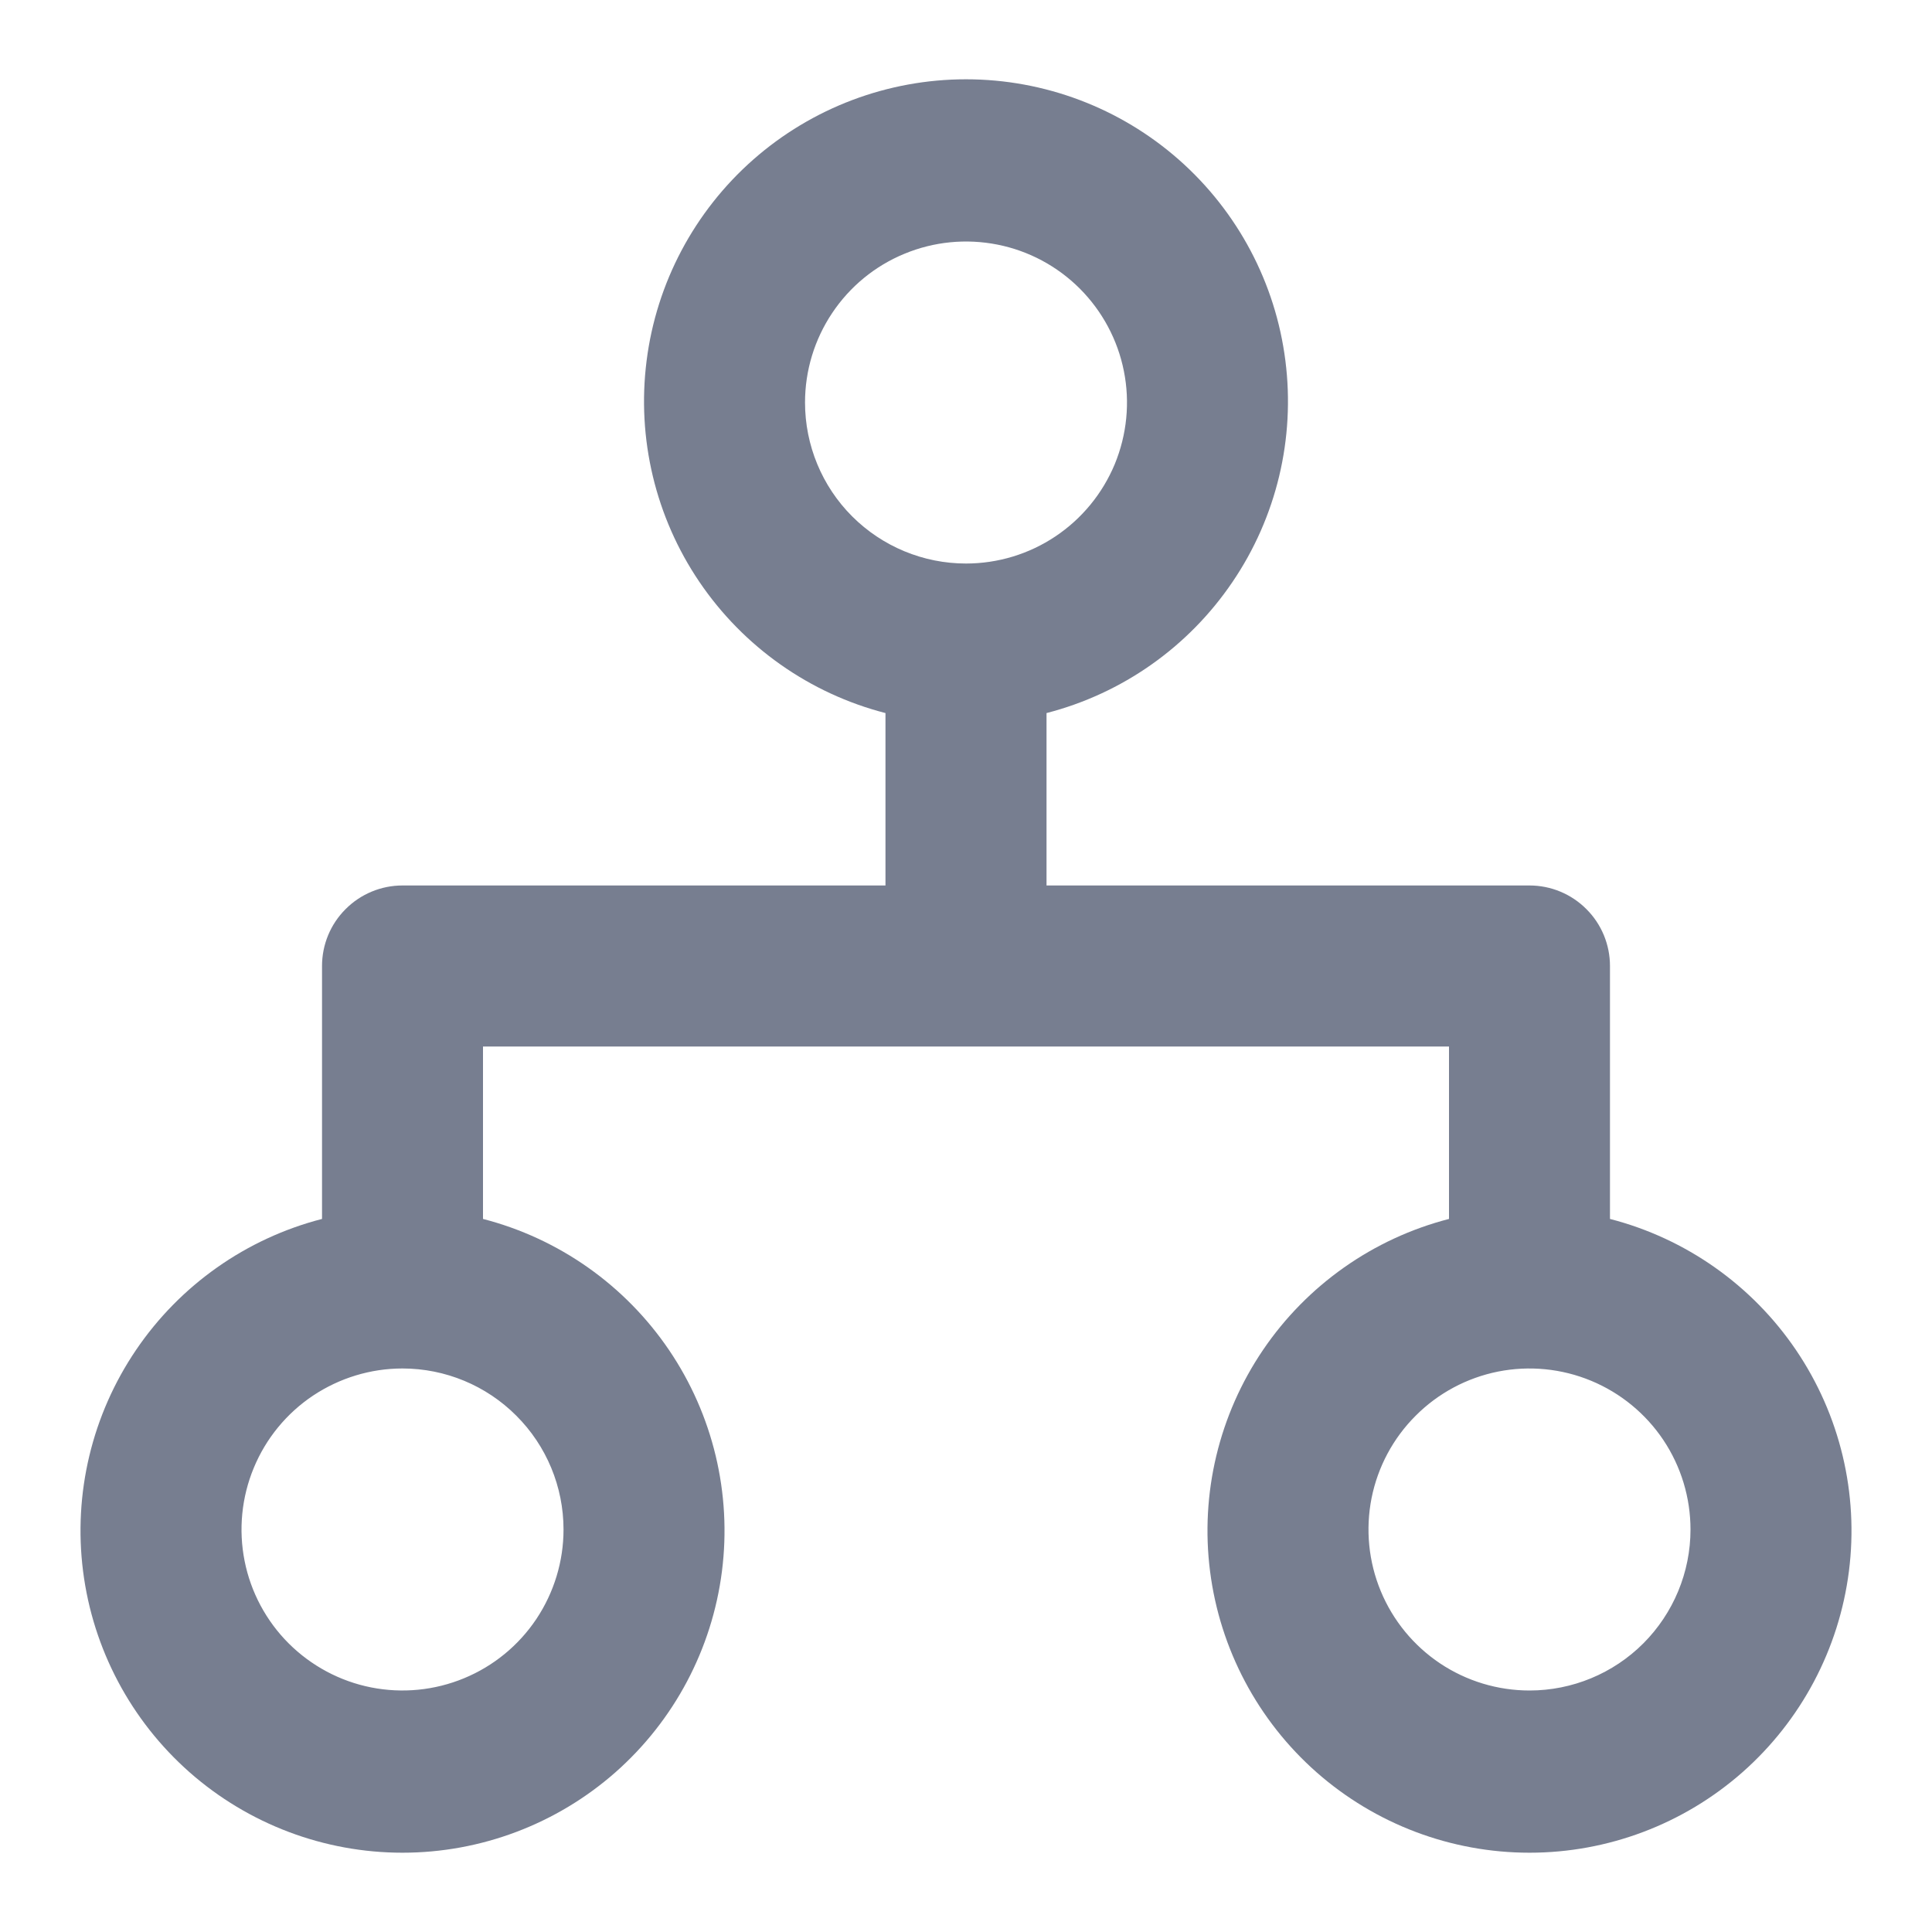 <svg width="25" height="25" viewBox="0 0 25 25" fill="none" xmlns="http://www.w3.org/2000/svg">
<path d="M20.833 15.773V12.5C20.833 12.224 20.724 11.959 20.528 11.764C20.333 11.568 20.068 11.458 19.792 11.458H13.542V9.227C14.524 8.974 15.379 8.371 15.948 7.531C16.518 6.692 16.761 5.674 16.633 4.668C16.506 3.662 16.015 2.737 15.254 2.066C14.493 1.396 13.514 1.026 12.5 1.026C11.486 1.026 10.507 1.396 9.746 2.066C8.985 2.737 8.494 3.662 8.367 4.668C8.239 5.674 8.482 6.692 9.051 7.531C9.621 8.371 10.476 8.974 11.458 9.227V11.458H5.208C4.932 11.458 4.667 11.568 4.472 11.764C4.276 11.959 4.167 12.224 4.167 12.5V15.773C3.185 16.026 2.329 16.63 1.76 17.469C1.191 18.308 0.947 19.326 1.075 20.332C1.203 21.338 1.693 22.263 2.454 22.934C3.215 23.604 4.194 23.974 5.208 23.974C6.222 23.974 7.202 23.604 7.963 22.934C8.724 22.263 9.214 21.338 9.342 20.332C9.47 19.326 9.226 18.308 8.657 17.469C8.088 16.63 7.232 16.026 6.25 15.773V13.542H18.75V15.773C17.768 16.026 16.912 16.63 16.343 17.469C15.774 18.308 15.53 19.326 15.658 20.332C15.786 21.338 16.276 22.263 17.037 22.934C17.798 23.604 18.777 23.974 19.792 23.974C20.806 23.974 21.785 23.604 22.546 22.934C23.307 22.263 23.797 21.338 23.925 20.332C24.053 19.326 23.809 18.308 23.24 17.469C22.671 16.63 21.815 16.026 20.833 15.773ZM7.292 19.792C7.292 20.204 7.169 20.607 6.941 20.949C6.712 21.292 6.386 21.559 6.006 21.716C5.625 21.874 5.206 21.915 4.802 21.835C4.398 21.755 4.027 21.556 3.735 21.265C3.444 20.974 3.245 20.602 3.165 20.198C3.085 19.794 3.126 19.375 3.284 18.994C3.441 18.614 3.708 18.288 4.051 18.059C4.394 17.831 4.796 17.708 5.208 17.708C5.761 17.708 6.291 17.928 6.681 18.319C7.072 18.709 7.292 19.239 7.292 19.792ZM10.417 5.208C10.417 4.796 10.539 4.394 10.768 4.051C10.997 3.708 11.322 3.441 11.703 3.284C12.083 3.126 12.502 3.085 12.906 3.165C13.311 3.245 13.682 3.444 13.973 3.735C14.264 4.027 14.463 4.398 14.543 4.802C14.624 5.206 14.582 5.625 14.425 6.006C14.267 6.386 14 6.712 13.657 6.941C13.315 7.17 12.912 7.292 12.5 7.292C11.947 7.292 11.418 7.072 11.027 6.682C10.636 6.291 10.417 5.761 10.417 5.208ZM19.792 21.875C19.38 21.875 18.977 21.753 18.634 21.524C18.292 21.295 18.025 20.97 17.867 20.589C17.709 20.208 17.668 19.789 17.748 19.385C17.829 18.981 18.027 18.61 18.319 18.319C18.61 18.027 18.981 17.829 19.385 17.748C19.789 17.668 20.208 17.709 20.589 17.867C20.97 18.025 21.295 18.292 21.524 18.634C21.753 18.977 21.875 19.38 21.875 19.792C21.875 20.344 21.655 20.874 21.265 21.265C20.874 21.656 20.344 21.875 19.792 21.875Z" fill="#777E90"/>
</svg>
